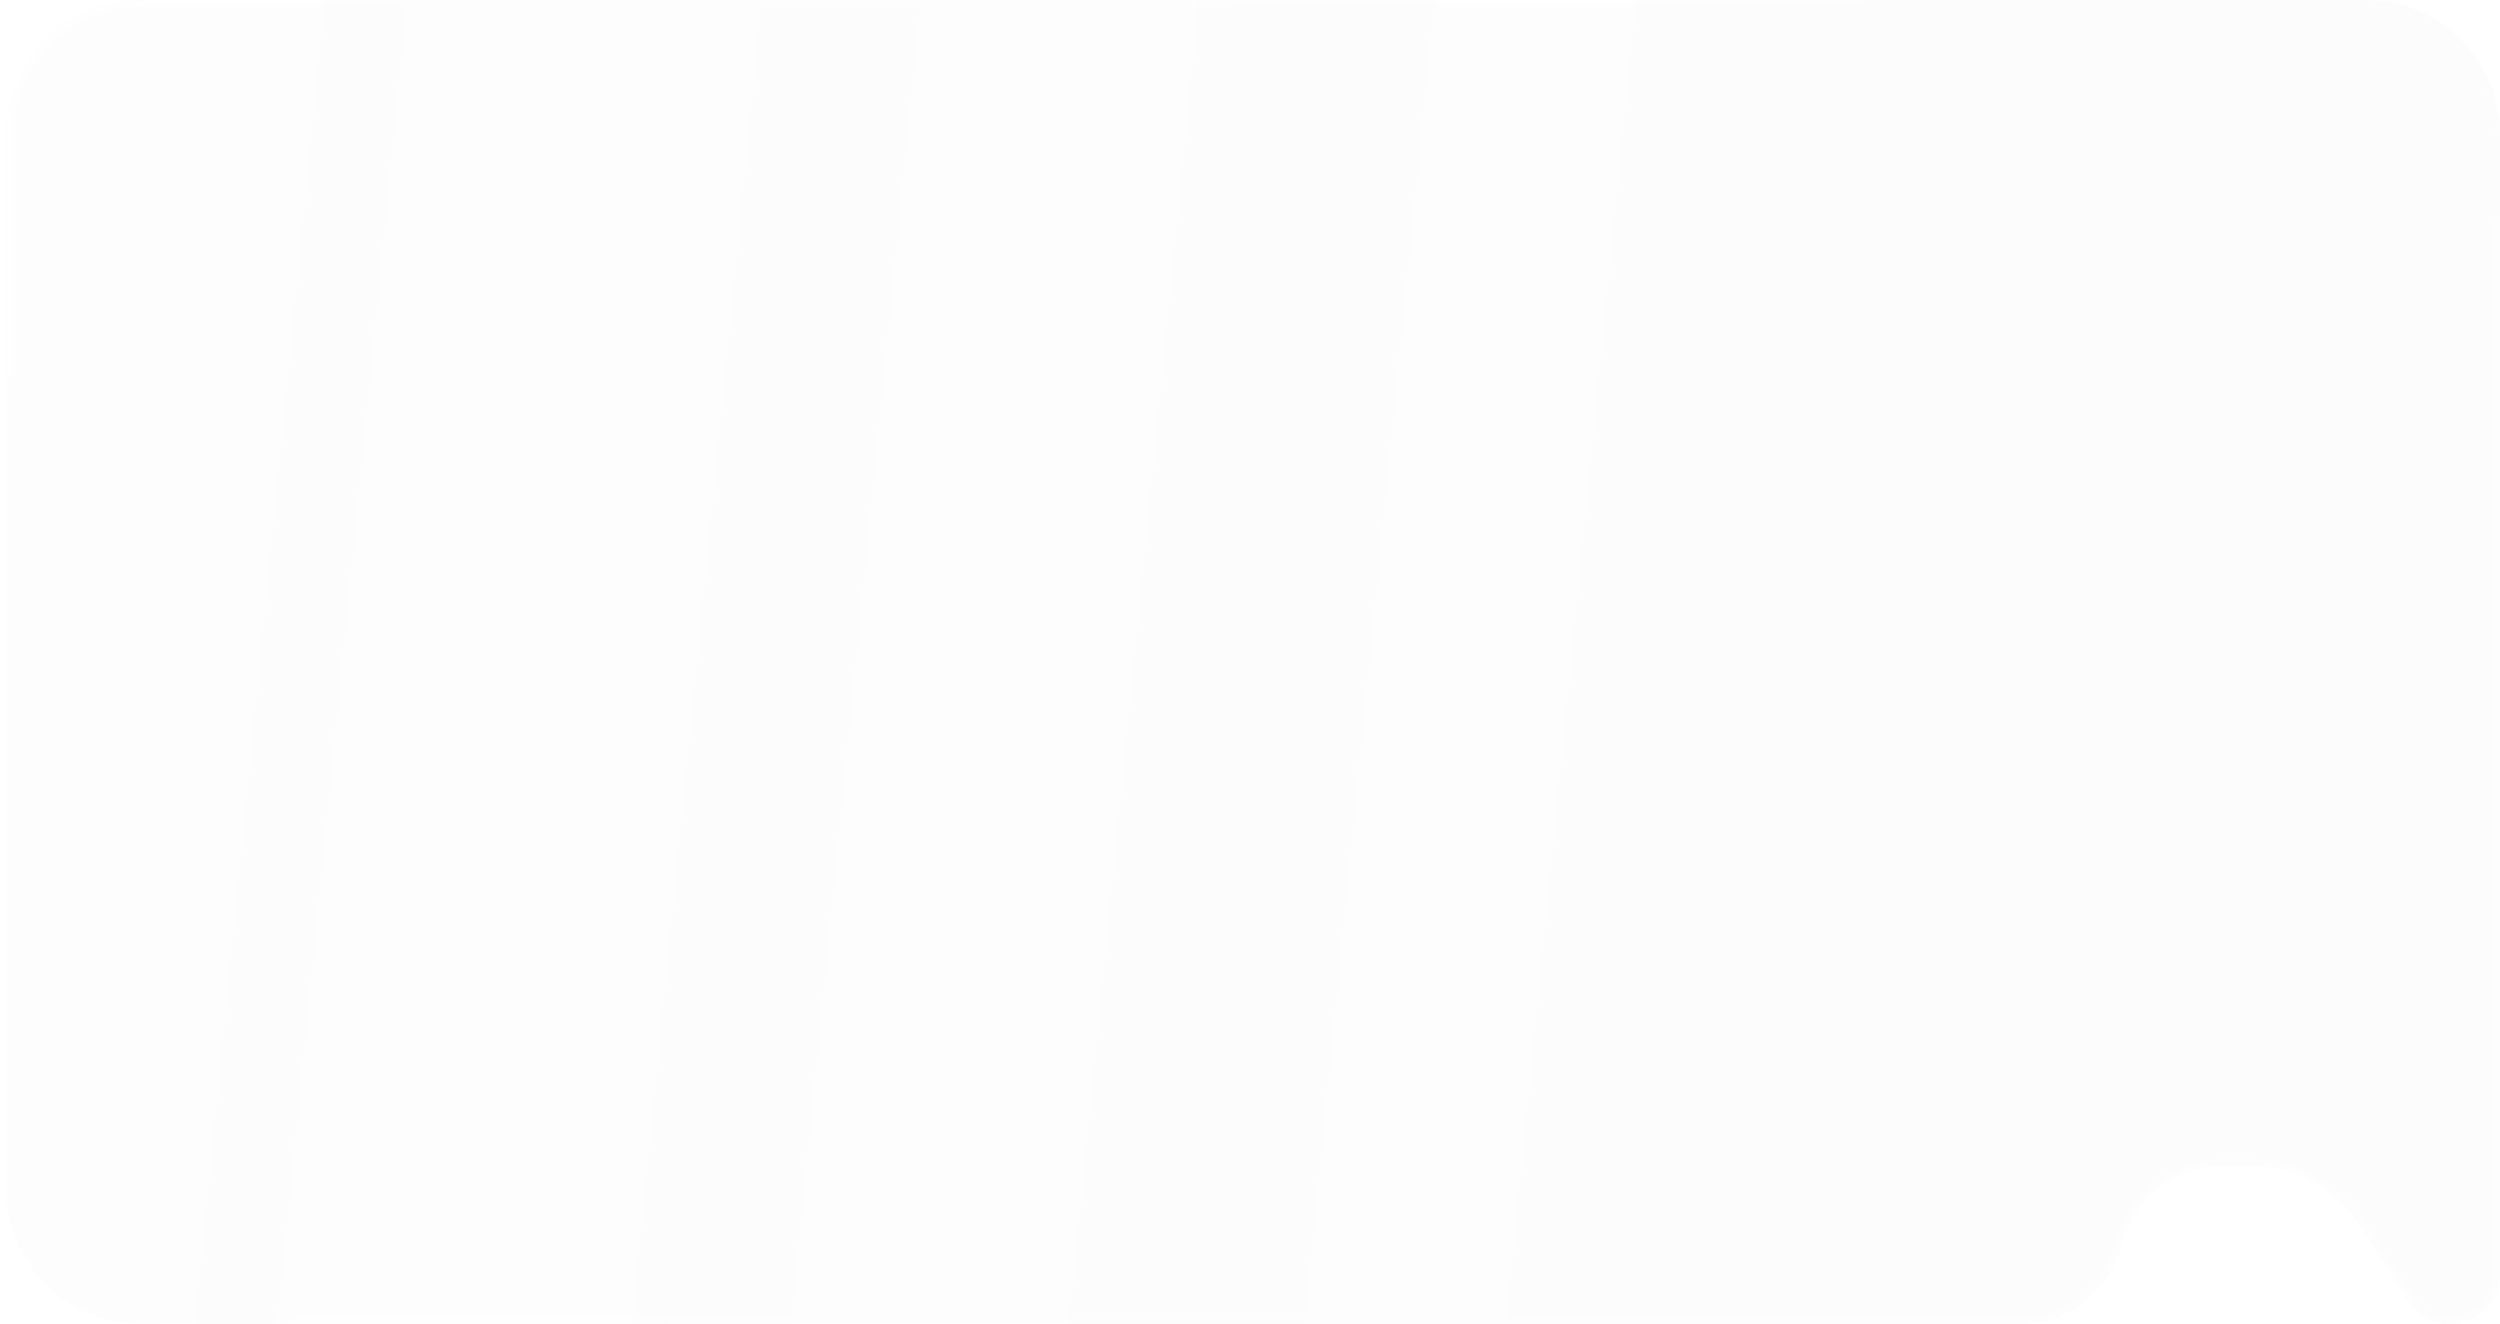 <svg width="372" height="197" viewBox="0 0 372 197" fill="none" xmlns="http://www.w3.org/2000/svg">
<g filter="url(#filter0_b_158_1920)">
<path d="M372 20L372 189.574C372 193.675 368.675 197 364.574 197C362.028 197 359.66 195.696 358.299 193.544L351.471 182.749C347.805 176.954 341.426 173.44 334.568 173.44L330.805 173.44C323.664 173.44 317.437 178.295 315.695 185.22C313.953 192.145 307.726 197 300.585 197L20.979 197C9.933 197 0.979 188.046 0.979 177L0.979 20C0.979 8.954 9.933 -9.67326e-08 20.979 8.37228e-07L352 2.88265e-05C363.046 2.97605e-05 372 8.954 372 20Z" fill="url(#paint0_linear_158_1920)"/>
<path d="M371.5 20L371.5 189.574C371.5 193.399 368.399 196.5 364.574 196.5C362.2 196.5 359.991 195.283 358.721 193.277L351.894 182.482C348.136 176.541 341.597 172.94 334.568 172.94L330.805 172.94C323.435 172.94 317.008 177.951 315.21 185.098C313.524 191.801 307.497 196.5 300.585 196.5L20.979 196.5C10.209 196.5 1.479 187.77 1.479 177L1.479 20C1.479 9.23 10.209 0.5 20.979 0.5L352 0.5C362.77 0.5 371.5 9.23 371.5 20Z" stroke="url(#paint1_linear_158_1920)"/>
</g>
<defs>
<filter id="filter0_b_158_1920" x="-299.021" y="-300" width="971.021" height="797" filterUnits="userSpaceOnUse" color-interpolation-filters="sRGB">
<feFlood flood-opacity="0" result="BackgroundImageFix"/>
<feGaussianBlur in="BackgroundImageFix" stdDeviation="150"/>
<feComposite in2="SourceAlpha" operator="in" result="effect1_backgroundBlur_158_1920"/>
<feBlend mode="normal" in="SourceGraphic" in2="effect1_backgroundBlur_158_1920" result="shape"/>
</filter>
<linearGradient id="paint0_linear_158_1920" x1="200.923" y1="664.484" x2="-130.404" y2="632.012" gradientUnits="userSpaceOnUse">
<stop stop-color="#D9D9D9" stop-opacity="0.07"/>
<stop offset="0.991" stop-color="#D9D9D9" stop-opacity="0.05"/>
</linearGradient>
<linearGradient id="paint1_linear_158_1920" x1="101.069" y1="323.643" x2="-318.15" y2="-176.457" gradientUnits="userSpaceOnUse">
<stop stop-color="white" stop-opacity="0.21"/>
<stop offset="1" stop-color="white" stop-opacity="0"/>
</linearGradient>
</defs>
</svg>
